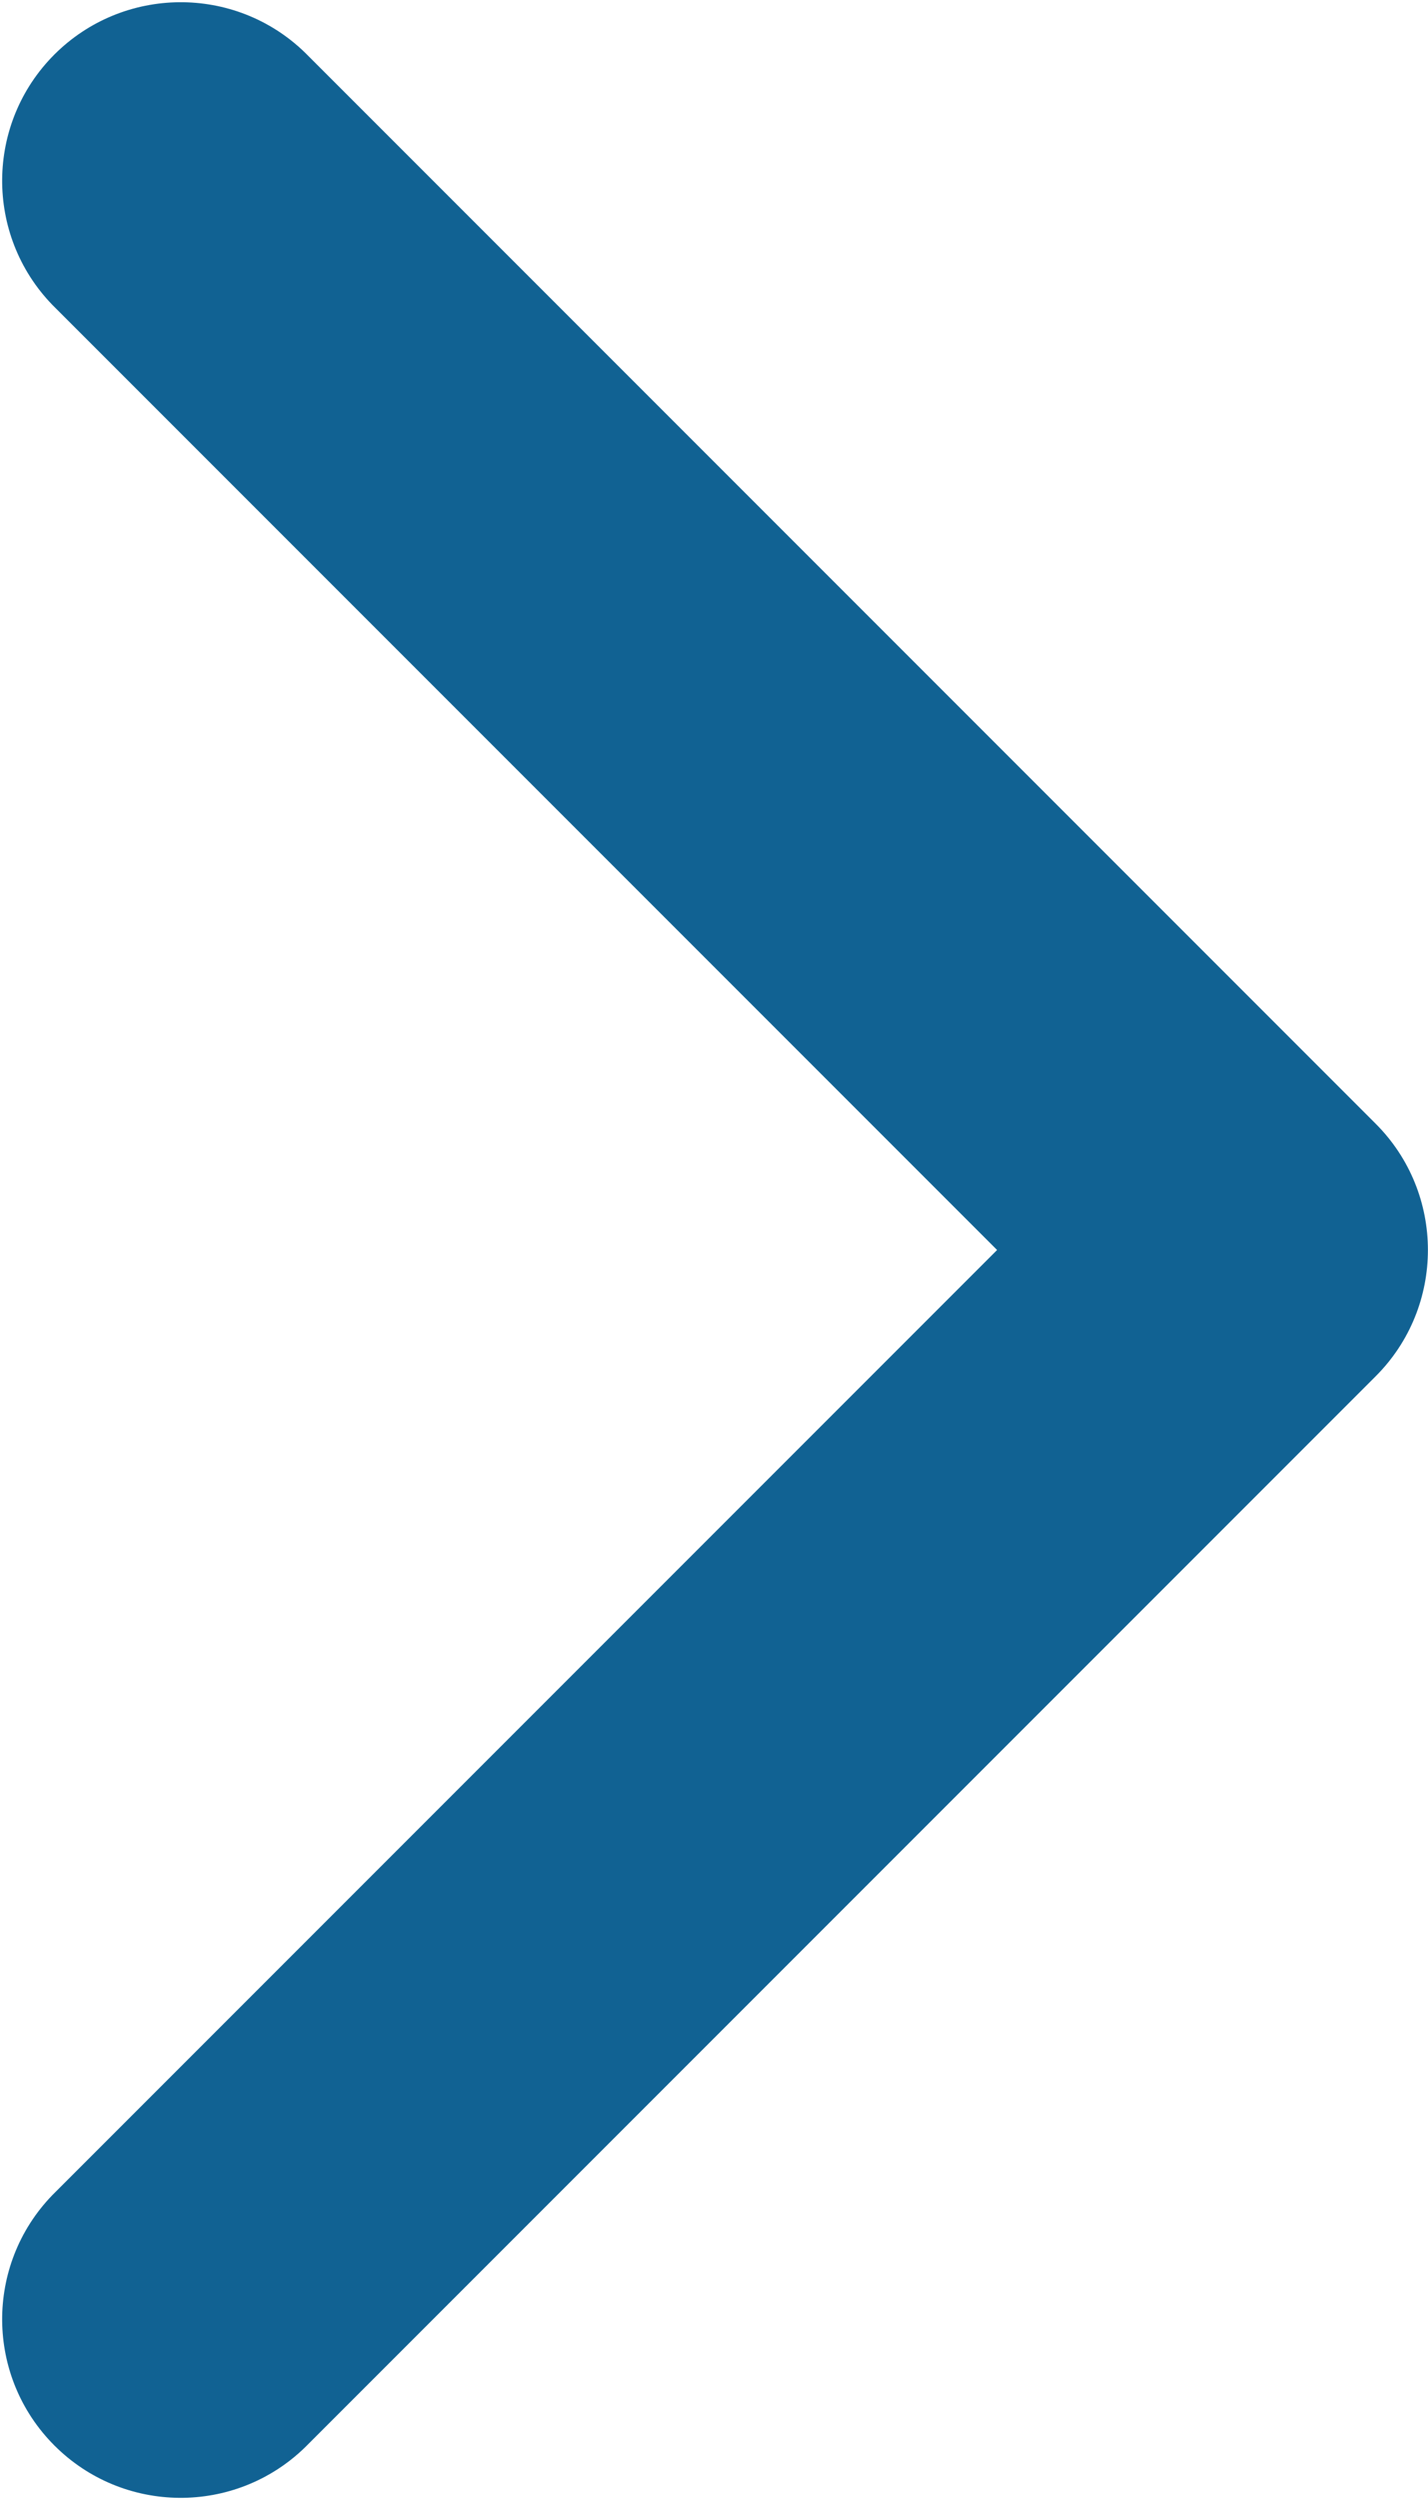 <svg xmlns="http://www.w3.org/2000/svg" width="8" height="14" viewBox="0 0 8 14">
    <path fill="#116293" d="M.293 12.293L5.586 7 .293 1.707C-.086 1.315-.081.691.305.305.691-.08 1.315-.086 1.707.293l6 6c.39.39.39 1.024 0 1.414l-6 6c-.392.379-1.016.374-1.402-.012-.386-.386-.391-1.01-.012-1.402z"/>
</svg>
